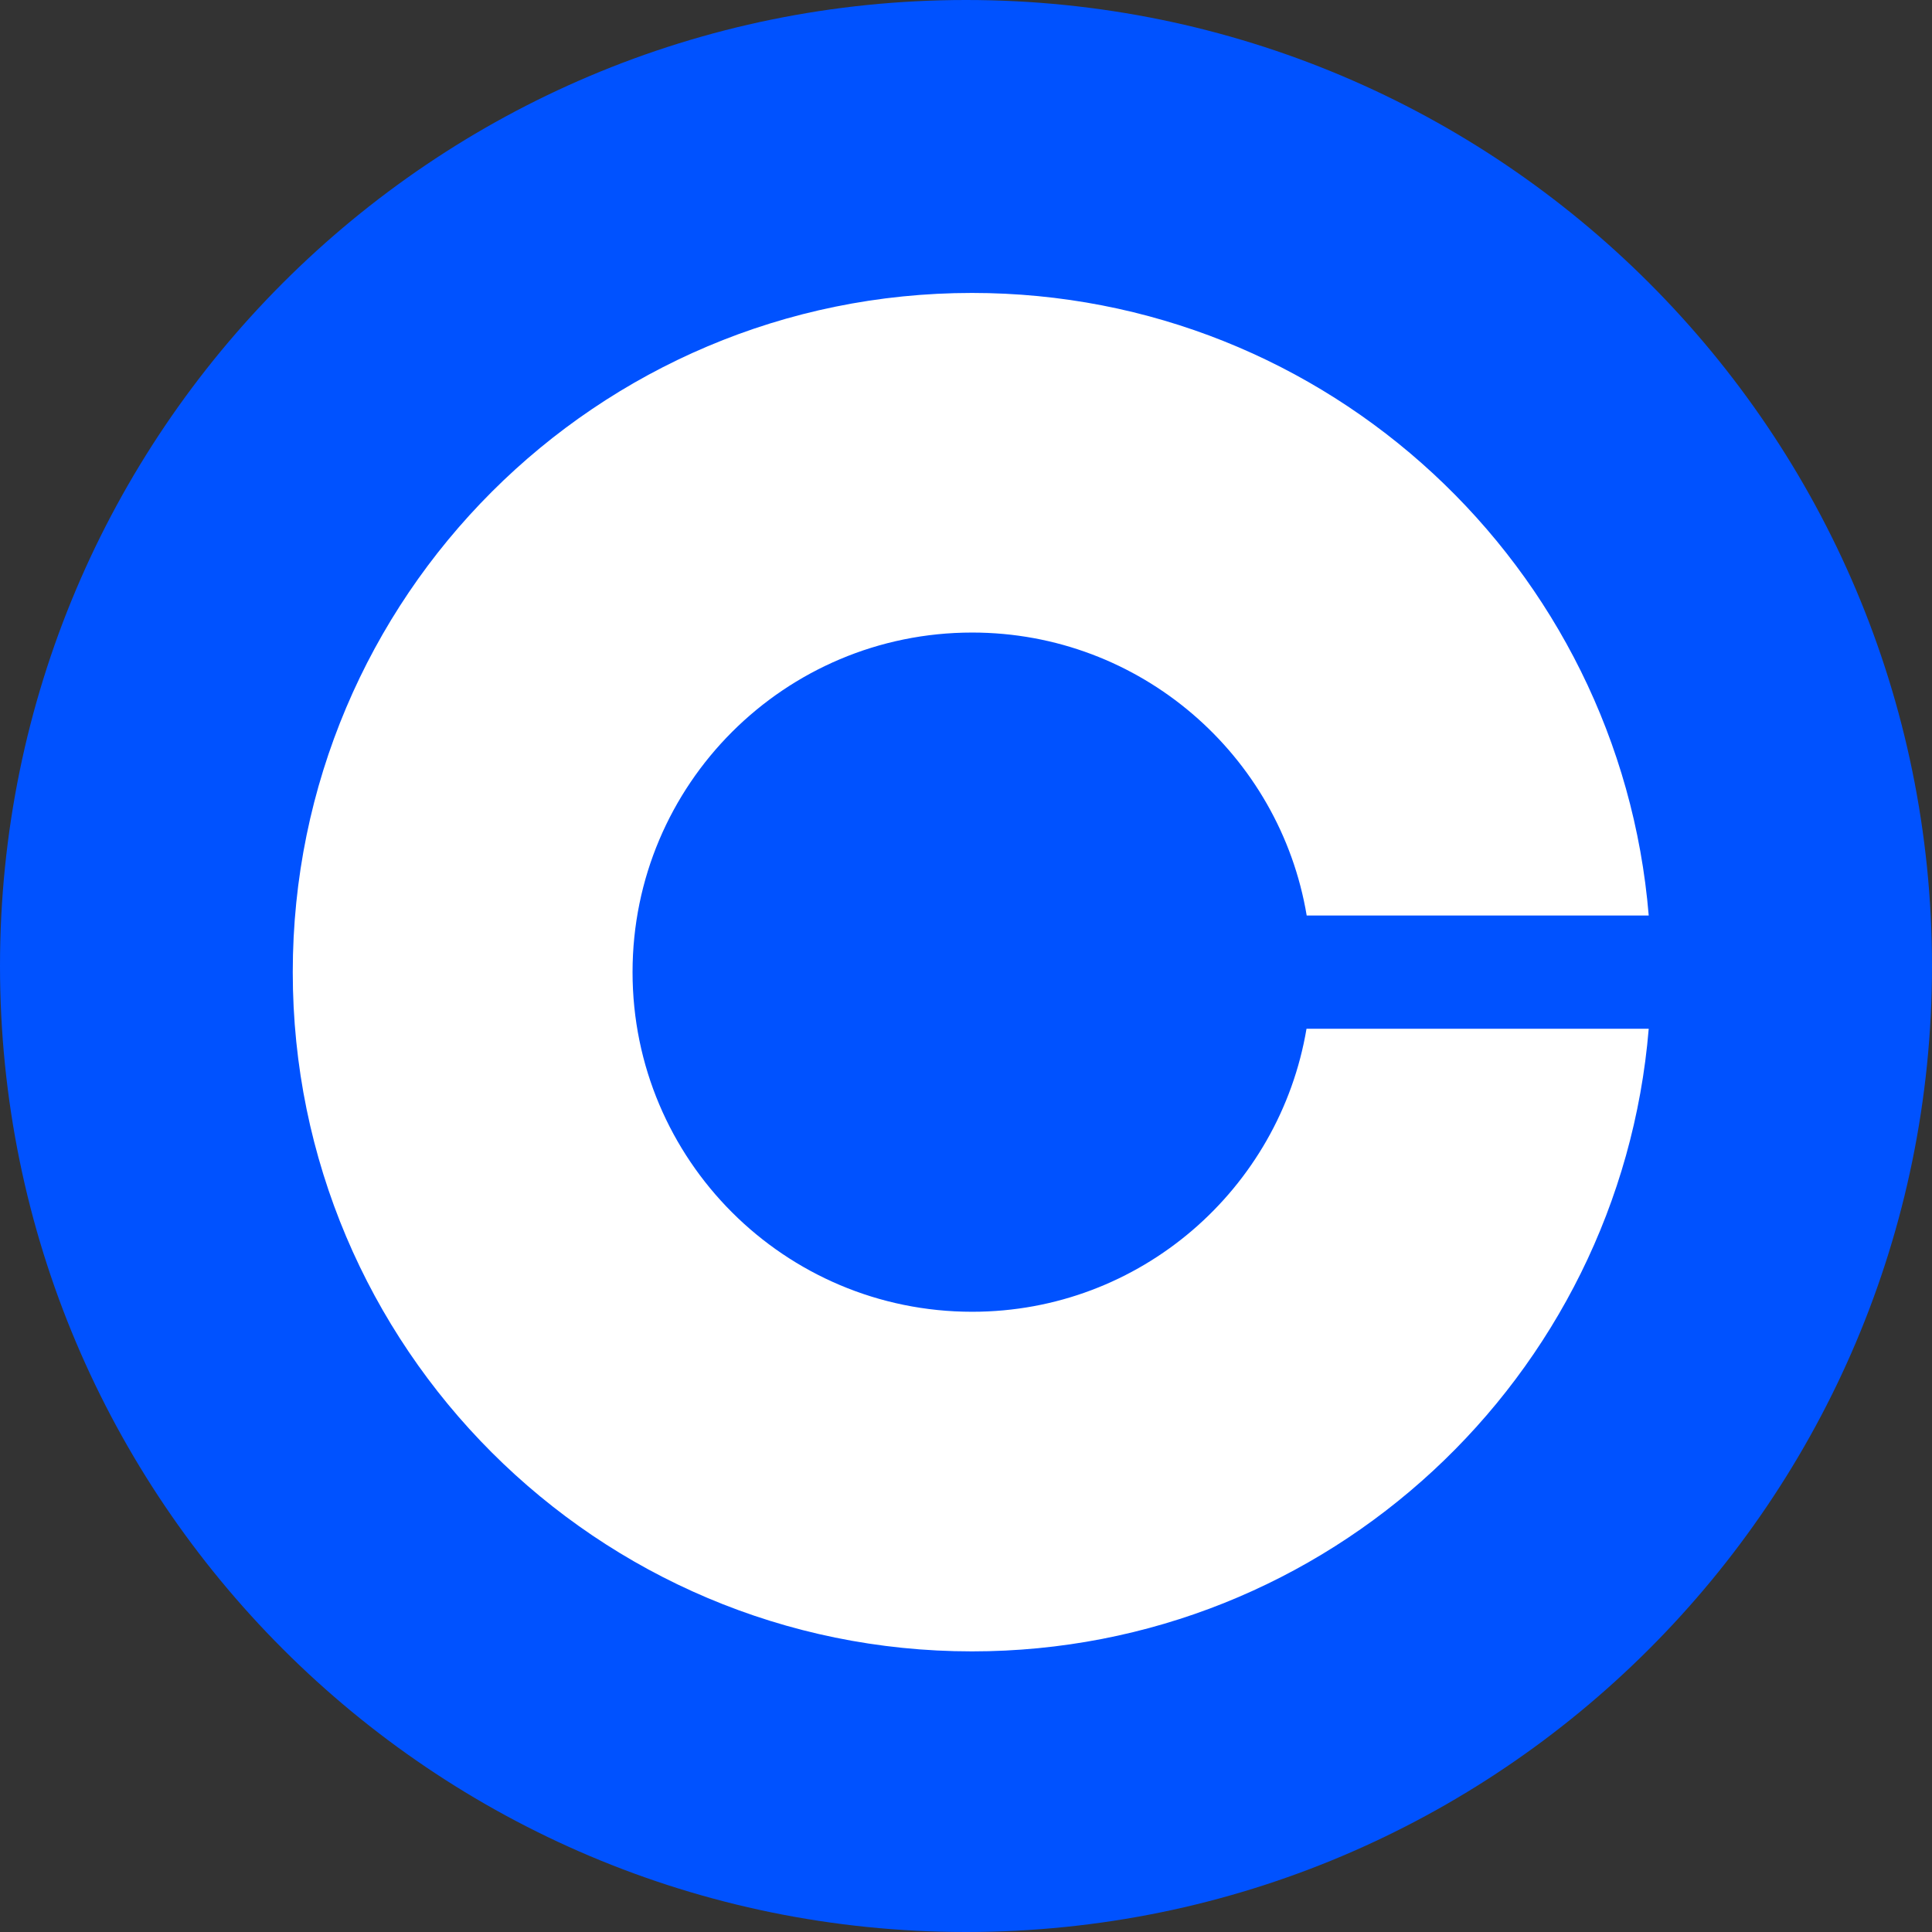 <svg width="32" height="32" viewBox="0 0 32 32" fill="none" xmlns="http://www.w3.org/2000/svg">
<rect x="0" y="0" width="32" height="32" fill="#333333" stroke="none"/>
<path d="M16 0C24.837 0 32 7.162 32 16C32 24.837 24.837 32 16 32C7.162 32 0 24.837 0 16C0 7.162 7.162 0 16 0Z" fill="#0052FF"/>
<path d="M16.102 21.727C12.996 21.727 10.477 19.211 10.477 16.102C10.477 12.992 12.996 10.477 16.102 10.477C18.887 10.477 21.199 12.508 21.643 15.164H27.308C26.83 9.389 21.996 4.852 16.099 4.852C9.887 4.852 4.849 9.889 4.849 16.102C4.849 22.314 9.887 27.352 16.099 27.352C21.996 27.352 26.83 22.814 27.308 17.039H21.64C21.193 19.695 18.887 21.727 16.102 21.727Z" fill="white"/>
</svg>
